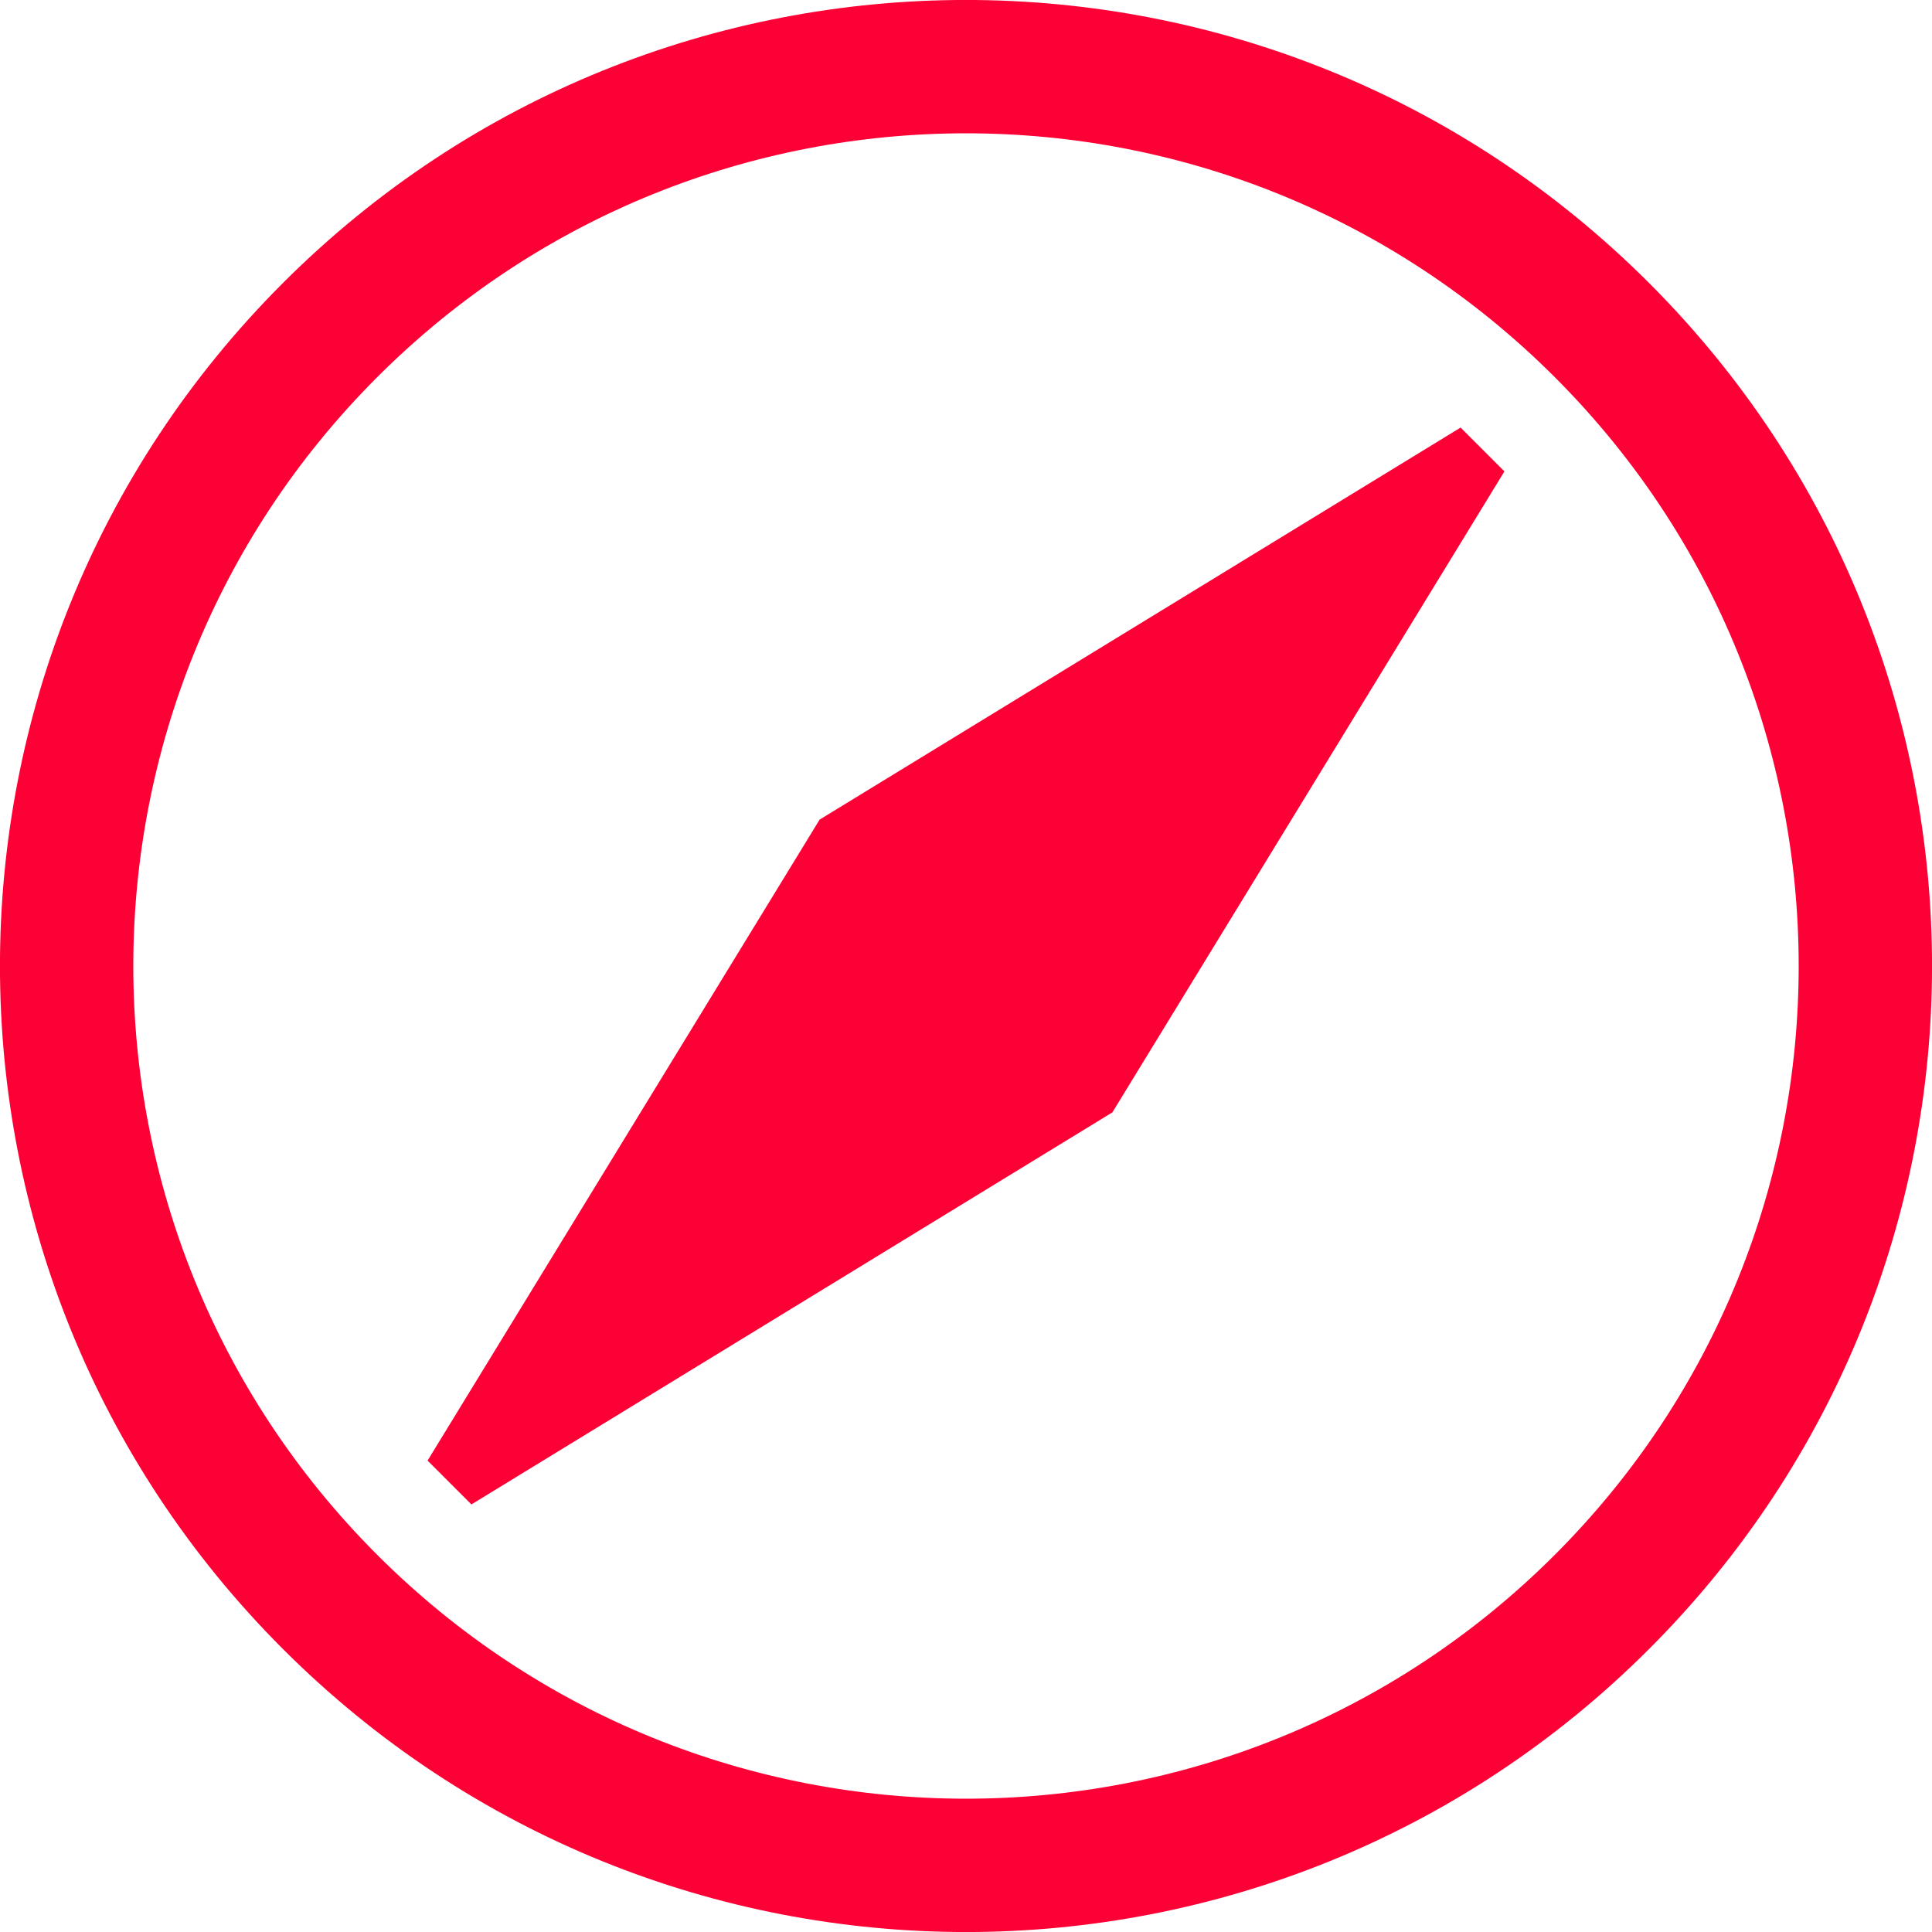 <svg width="13" height="13" viewBox="0 0 13 13" fill="#FC0135" xmlns="http://www.w3.org/2000/svg">
<path d="M1.904 11.096C4.442 13.635 8.558 13.635 11.096 11.096C13.635 8.558 13.635 4.442 11.096 1.904C8.558 -0.635 4.442 -0.635 1.904 1.904C-0.635 4.442 -0.635 8.558 1.904 11.096ZM2.538 10.462C0.35 8.274 0.35 4.726 2.538 2.538C4.726 0.35 8.274 0.35 10.462 2.538C12.65 4.726 12.65 8.274 10.462 10.462C8.274 12.65 4.726 12.65 2.538 10.462ZM3.172 10.123L7.485 7.485L10.123 3.172L9.828 2.877L5.515 5.515L2.877 9.828L3.172 10.123Z" />
</svg>
